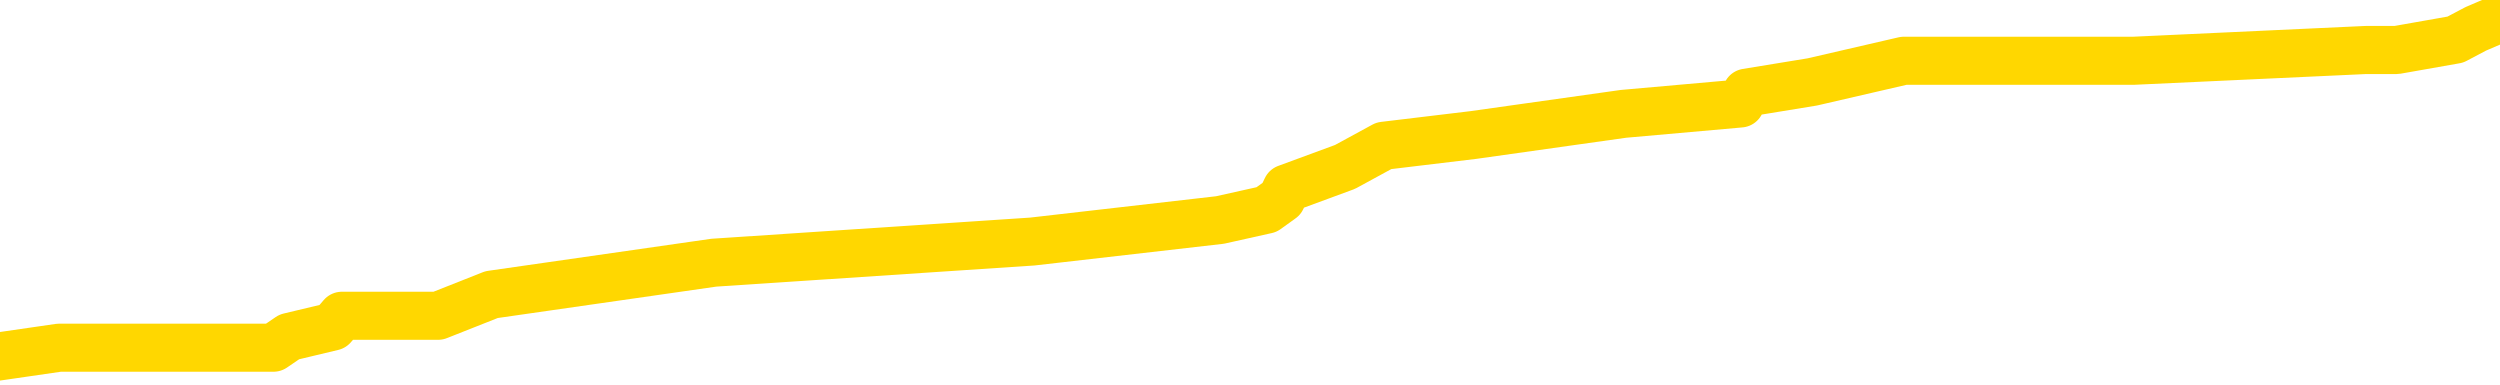 <svg xmlns="http://www.w3.org/2000/svg" version="1.1" viewBox="0 0 6500 1000">
	<path fill="none" stroke="gold" stroke-width="125" stroke-linecap="round" stroke-linejoin="round" d="M0 42479  L-417936 42479 L-417751 42451 L-417261 42396 L-416968 42368 L-416656 42313 L-416422 42285 L-416369 42230 L-416309 42175 L-416156 42147 L-416116 42092 L-415983 42064 L-415690 42037 L-415150 42037 L-414540 42009 L-414492 42009 L-413851 41981 L-413818 41981 L-413293 41981 L-413160 41954 L-412770 41898 L-412442 41843 L-412324 41788 L-412113 41733 L-411396 41733 L-410826 41705 L-410719 41705 L-410545 41677 L-410323 41622 L-409922 41595 L-409896 41539 L-408968 41484 L-408881 41429 L-408798 41374 L-408728 41318 L-408431 41291 L-408279 41235 L-406389 41263 L-406288 41263 L-406026 41263 L-405732 41291 L-405591 41235 L-405342 41235 L-405306 41208 L-405148 41180 L-404684 41125 L-404431 41097 L-404219 41042 L-403968 41014 L-403619 40987 L-402692 40932 L-402598 40876 L-402187 40849 L-401016 40793 L-399827 40766 L-399735 40711 L-399707 40655 L-399441 40600 L-399142 40545 L-399014 40490 L-398976 40434 L-398162 40434 L-397778 40462 L-396717 40490 L-396656 40490 L-396391 41042 L-395920 41567 L-395727 42092 L-395463 42617 L-395127 42589 L-394991 42561 L-394536 42534 L-393792 42506 L-393775 42479 L-393610 42423 L-393541 42423 L-393025 42396 L-391997 42396 L-391800 42368 L-391312 42340 L-390950 42313 L-390541 42313 L-390156 42340 L-388452 42340 L-388354 42340 L-388282 42340 L-388221 42340 L-388037 42313 L-387700 42313 L-387060 42285 L-386983 42258 L-386921 42258 L-386735 42230 L-386655 42230 L-386478 42202 L-386459 42175 L-386229 42175 L-385841 42147 L-384952 42147 L-384913 42119 L-384825 42092 L-384797 42037 L-383789 42009 L-383639 41954 L-383615 41926 L-383482 41898 L-383443 41871 L-382184 41843 L-382126 41843 L-381587 41816 L-381534 41816 L-381487 41816 L-381092 41788 L-380953 41760 L-380753 41733 L-380606 41733 L-380442 41733 L-380165 41760 L-379806 41760 L-379254 41733 L-378609 41705 L-378350 41650 L-378196 41622 L-377795 41595 L-377755 41567 L-377635 41539 L-377573 41567 L-377559 41567 L-377465 41567 L-377172 41539 L-377021 41429 L-376690 41374 L-376612 41318 L-376537 41291 L-376310 41208 L-376244 41153 L-376016 41097 L-375963 41042 L-375799 41014 L-374793 40987 L-374610 40959 L-374059 40932 L-373666 40876 L-373268 40849 L-372418 40793 L-372340 40766 L-371761 40738 L-371319 40738 L-371078 40711 L-370921 40711 L-370520 40655 L-370500 40655 L-370055 40628 L-369649 40600 L-369514 40545 L-369338 40490 L-369202 40434 L-368952 40379 L-367952 40351 L-367870 40324 L-367734 40296 L-367696 40269 L-366806 40241 L-366590 40213 L-366147 40186 L-366029 40158 L-365973 40130 L-365296 40130 L-365196 40103 L-365167 40103 L-363825 40075 L-363420 40048 L-363380 40020 L-362452 39992 L-362354 39965 L-362221 39937 L-361816 39909 L-361790 39882 L-361697 39854 L-361481 39827 L-361070 39771 L-359916 39716 L-359625 39661 L-359596 39606 L-358988 39578 L-358738 39523 L-358718 39495 L-357789 39467 L-357737 39412 L-357615 39385 L-357597 39329 L-357442 39302 L-357266 39246 L-357130 39219 L-357073 39191 L-356965 39164 L-356880 39136 L-356647 39108 L-356572 39081 L-356263 39053 L-356146 39025 L-355976 38998 L-355885 38970 L-355782 38970 L-355759 38943 L-355682 38943 L-355584 38887 L-355217 38860 L-355112 38832 L-354609 38804 L-354157 38777 L-354119 38749 L-354095 38722 L-354054 38694 L-353925 38666 L-353824 38639 L-353383 38611 L-353101 38583 L-352508 38556 L-352378 38528 L-352103 38473 L-351951 38445 L-351798 38418 L-351713 38362 L-351635 38335 L-351449 38307 L-351398 38307 L-351371 38280 L-351291 38252 L-351268 38224 L-350984 38169 L-350381 38114 L-349385 38086 L-349087 38059 L-348354 38031 L-348109 38003 L-348019 37976 L-347442 37948 L-346743 37920 L-345991 37893 L-345673 37865 L-345290 37810 L-345213 37782 L-344578 37755 L-344393 37727 L-344305 37727 L-344175 37727 L-343863 37700 L-343813 37672 L-343671 37644 L-343650 37617 L-342682 37589 L-342136 37561 L-341658 37561 L-341597 37561 L-341273 37561 L-341252 37534 L-341190 37534 L-340980 37506 L-340903 37479 L-340848 37451 L-340826 37423 L-340786 37396 L-340771 37368 L-340013 37340 L-339997 37313 L-339198 37285 L-339045 37258 L-338140 37230 L-337634 37202 L-337404 37147 L-337363 37147 L-337248 37119 L-337071 37092 L-336317 37119 L-336182 37092 L-336018 37064 L-335700 37037 L-335524 36981 L-334502 36926 L-334478 36871 L-334227 36843 L-334014 36788 L-333380 36760 L-333142 36705 L-333110 36650 L-332932 36595 L-332851 36539 L-332762 36512 L-332697 36456 L-332257 36401 L-332234 36374 L-331693 36346 L-331437 36318 L-330942 36291 L-330065 36263 L-330028 36235 L-329975 36208 L-329934 36180 L-329817 36153 L-329541 36125 L-329333 36070 L-329136 36014 L-329113 35959 L-329063 35904 L-329023 35876 L-328946 35849 L-328348 35793 L-328288 35766 L-328184 35738 L-328030 35711 L-327398 35683 L-326718 35655 L-326415 35600 L-326068 35572 L-325870 35545 L-325822 35490 L-325502 35462 L-324874 35434 L-324727 35407 L-324691 35379 L-324633 35351 L-324557 35296 L-324315 35296 L-324227 35269 L-324133 35241 L-323839 35213 L-323705 35186 L-323645 35158 L-323608 35103 L-323336 35103 L-322330 35075 L-322154 35048 L-322103 35048 L-321811 35020 L-321618 34965 L-321285 34937 L-320779 34909 L-320217 34854 L-320202 34799 L-320185 34771 L-320085 34716 L-319970 34661 L-319931 34606 L-319893 34578 L-319828 34578 L-319800 34550 L-319661 34578 L-319368 34578 L-319318 34578 L-319213 34578 L-318948 34550 L-318483 34523 L-318339 34523 L-318284 34467 L-318227 34440 L-318036 34412 L-317671 34385 L-317456 34385 L-317262 34385 L-317204 34385 L-317145 34329 L-316991 34302 L-316721 34274 L-316291 34412 L-316276 34412 L-316199 34385 L-316135 34357 L-316005 34164 L-315982 34136 L-315698 34108 L-315650 34081 L-315595 34053 L-315133 34025 L-315094 34025 L-315053 33998 L-314863 33970 L-314383 33943 L-313896 33915 L-313879 33887 L-313841 33860 L-313585 33832 L-313507 33777 L-313278 33749 L-313262 33694 L-312967 33639 L-312525 33611 L-312078 33583 L-311573 33556 L-311419 33528 L-311133 33501 L-311093 33445 L-310762 33418 L-310540 33390 L-310023 33335 L-309947 33307 L-309699 33252 L-309505 33197 L-309445 33169 L-308668 33141 L-308594 33141 L-308364 33114 L-308347 33114 L-308285 33086 L-308090 33059 L-307626 33059 L-307602 33031 L-307472 33031 L-306172 33031 L-306155 33031 L-306078 33003 L-305984 33003 L-305767 33003 L-305615 32976 L-305437 33003 L-305383 33031 L-305096 33059 L-305056 33059 L-304686 33059 L-304246 33059 L-304063 33059 L-303742 33031 L-303447 33031 L-303001 32976 L-302929 32948 L-302467 32893 L-302029 32865 L-301847 32838 L-300393 32782 L-300261 32755 L-299804 32700 L-299578 32672 L-299191 32617 L-298675 32561 L-297721 32506 L-296926 32451 L-296252 32423 L-295826 32368 L-295515 32340 L-295285 32258 L-294602 32175 L-294589 32092 L-294379 31981 L-294357 31954 L-294183 31898 L-293233 31871 L-292964 31816 L-292149 31788 L-291839 31733 L-291801 31705 L-291744 31650 L-291127 31622 L-290489 31567 L-288863 31539 L-288189 31512 L-287547 31512 L-287470 31512 L-287413 31512 L-287378 31512 L-287349 31484 L-287237 31429 L-287220 31401 L-287197 31374 L-287043 31346 L-286990 31291 L-286912 31263 L-286793 31235 L-286695 31208 L-286578 31180 L-286308 31125 L-286038 31097 L-286021 31042 L-285821 31014 L-285674 30959 L-285447 30932 L-285313 30904 L-285005 30876 L-284945 30849 L-284591 30793 L-284243 30766 L-284142 30738 L-284078 30683 L-284018 30655 L-283633 30600 L-283252 30572 L-283148 30545 L-282888 30517 L-282617 30462 L-282458 30434 L-282425 30407 L-282363 30379 L-282222 30351 L-282038 30324 L-281993 30296 L-281705 30296 L-281689 30269 L-281456 30269 L-281395 30241 L-281357 30241 L-280777 30213 L-280643 30186 L-280620 30075 L-280602 29882 L-280584 29661 L-280568 29440 L-280544 29219 L-280528 29053 L-280506 28860 L-280490 28666 L-280466 28556 L-280450 28445 L-280428 28362 L-280411 28307 L-280362 28224 L-280290 28141 L-280256 28003 L-280232 27893 L-280196 27782 L-280155 27672 L-280118 27617 L-280102 27506 L-280078 27423 L-280041 27368 L-280024 27285 L-280001 27230 L-279983 27175 L-279964 27119 L-279948 27064 L-279919 26981 L-279893 26898 L-279848 26871 L-279831 26816 L-279789 26788 L-279741 26733 L-279671 26677 L-279655 26622 L-279639 26567 L-279577 26539 L-279538 26512 L-279499 26484 L-279333 26456 L-279268 26429 L-279252 26401 L-279207 26346 L-279149 26318 L-278936 26291 L-278903 26263 L-278861 26235 L-278782 26208 L-278245 26180 L-278167 26153 L-278063 26097 L-277974 26070 L-277798 26042 L-277447 26014 L-277291 25987 L-276854 25959 L-276697 25932 L-276567 25904 L-275863 25849 L-275662 25821 L-274701 25766 L-274219 25738 L-274120 25738 L-274028 25711 L-273783 25683 L-273709 25655 L-273267 25600 L-273171 25572 L-273155 25545 L-273139 25517 L-273115 25490 L-272649 25462 L-272432 25434 L-272292 25407 L-271998 25379 L-271910 25351 L-271868 25324 L-271839 25296 L-271666 25269 L-271607 25241 L-271531 25213 L-271450 25186 L-271380 25186 L-271071 25158 L-270986 25130 L-270772 25103 L-270737 25075 L-270054 25048 L-269955 25020 L-269750 24992 L-269703 24965 L-269425 24937 L-269363 24909 L-269346 24854 L-269268 24827 L-268960 24771 L-268935 24744 L-268882 24688 L-268859 24661 L-268736 24633 L-268601 24578 L-268356 24550 L-268231 24550 L-267584 24523 L-267568 24523 L-267543 24523 L-267363 24467 L-267287 24440 L-267195 24412 L-266767 24385 L-266351 24357 L-265958 24302 L-265880 24274 L-265861 24246 L-265497 24219 L-265261 24191 L-265033 24164 L-264720 24136 L-264642 24108 L-264561 24053 L-264383 23998 L-264367 23970 L-264102 23915 L-264022 23887 L-263792 23860 L-263566 23832 L-263250 23832 L-263075 23804 L-262714 23804 L-262322 23777 L-262253 23722 L-262189 23694 L-262048 23639 L-261997 23611 L-261895 23556 L-261393 23528 L-261196 23501 L-260949 23473 L-260764 23445 L-260464 23418 L-260388 23390 L-260222 23335 L-259338 23307 L-259309 23252 L-259186 23197 L-258607 23169 L-258529 23141 L-257816 23141 L-257504 23141 L-257291 23141 L-257274 23141 L-256888 23141 L-256363 23086 L-255916 23059 L-255587 23031 L-255434 23003 L-255108 23003 L-254930 22976 L-254848 22976 L-254642 22920 L-254467 22893 L-253538 22865 L-252648 22838 L-252609 22810 L-252381 22810 L-252002 22782 L-251214 22755 L-250980 22727 L-250904 22700 L-250547 22672 L-249975 22617 L-249708 22589 L-249322 22561 L-249218 22561 L-249048 22561 L-248429 22561 L-248218 22561 L-247910 22561 L-247857 22534 L-247730 22506 L-247677 22479 L-247557 22451 L-247221 22396 L-246262 22368 L-246131 22313 L-245929 22285 L-245298 22258 L-244986 22230 L-244572 22202 L-244545 22175 L-244400 22147 L-243980 22119 L-242647 22119 L-242600 22092 L-242472 22037 L-242455 22009 L-241877 21954 L-241671 21926 L-241641 21898 L-241601 21871 L-241543 21843 L-241506 21816 L-241427 21788 L-241285 21760 L-240830 21733 L-240712 21705 L-240427 21677 L-240054 21650 L-239958 21622 L-239631 21595 L-239276 21567 L-239106 21539 L-239059 21512 L-238950 21484 L-238861 21456 L-238833 21429 L-238757 21374 L-238454 21346 L-238420 21291 L-238348 21263 L-237980 21235 L-237645 21208 L-237564 21208 L-237344 21180 L-237173 21153 L-237145 21125 L-236648 21097 L-236099 21042 L-235218 21014 L-235120 20959 L-235043 20932 L-234768 20904 L-234521 20849 L-234447 20821 L-234385 20766 L-234267 20738 L-234224 20711 L-234114 20683 L-234037 20628 L-233337 20600 L-233091 20572 L-233051 20545 L-232895 20517 L-232296 20517 L-232069 20517 L-231977 20517 L-231502 20517 L-230904 20462 L-230385 20434 L-230364 20407 L-230218 20379 L-229898 20379 L-229356 20379 L-229124 20379 L-228954 20379 L-228467 20351 L-228240 20324 L-228155 20296 L-227809 20269 L-227483 20269 L-226960 20241 L-226632 20213 L-226032 20186 L-225834 20130 L-225782 20103 L-225742 20075 L-225460 20048 L-224776 19992 L-224466 19965 L-224441 19909 L-224250 19882 L-224027 19854 L-223941 19827 L-223277 19771 L-223253 19744 L-223031 19688 L-222701 19661 L-222349 19606 L-222144 19578 L-221912 19523 L-221654 19495 L-221464 19440 L-221417 19412 L-221190 19385 L-221155 19357 L-220999 19329 L-220785 19302 L-220611 19274 L-220520 19246 L-220243 19219 L-219999 19191 L-219684 19164 L-219258 19164 L-219220 19164 L-218737 19164 L-218504 19164 L-218292 19136 L-218066 19108 L-217516 19108 L-217269 19081 L-216435 19081 L-216379 19053 L-216357 19025 L-216199 18998 L-215738 18970 L-215697 18943 L-215357 18887 L-215224 18860 L-215001 18832 L-214429 18804 L-213957 18777 L-213762 18749 L-213570 18722 L-213380 18694 L-213278 18666 L-212910 18639 L-212864 18611 L-212782 18583 L-211489 18556 L-211440 18528 L-211172 18528 L-211027 18528 L-210476 18528 L-210359 18501 L-210278 18473 L-209918 18445 L-209695 18418 L-209413 18390 L-209084 18335 L-208576 18307 L-208464 18280 L-208385 18252 L-208221 18224 L-207926 18224 L-207458 18224 L-207261 18252 L-207210 18252 L-206561 18224 L-206439 18197 L-205985 18197 L-205949 18169 L-205481 18141 L-205370 18114 L-205354 18086 L-205138 18086 L-204957 18059 L-204425 18059 L-203395 18059 L-203196 18031 L-202738 18003 L-201789 17948 L-201691 17920 L-201337 17865 L-201276 17838 L-201262 17810 L-201226 17782 L-200857 17755 L-200737 17727 L-200495 17700 L-200331 17672 L-200144 17644 L-200023 17617 L-198952 17561 L-198094 17534 L-197882 17479 L-197785 17451 L-197611 17396 L-197277 17368 L-197205 17340 L-197148 17313 L-196972 17313 L-196584 17285 L-196348 17258 L-196237 17230 L-196120 17202 L-195139 17175 L-195114 17147 L-194519 17092 L-194487 17092 L-194338 17064 L-194054 17037 L-193142 17037 L-192196 17037 L-192043 17009 L-191940 17009 L-191809 16981 L-191666 16954 L-191639 16926 L-191525 16898 L-191307 16871 L-190625 16843 L-190496 16816 L-190193 16788 L-189953 16733 L-189620 16705 L-188981 16677 L-188639 16622 L-188577 16595 L-188422 16595 L-187500 16595 L-187030 16595 L-186986 16595 L-186973 16567 L-186932 16539 L-186910 16512 L-186883 16484 L-186739 16456 L-186316 16429 L-185981 16429 L-185790 16401 L-185362 16401 L-185174 16374 L-184785 16318 L-184250 16291 L-183878 16263 L-183856 16263 L-183606 16235 L-183488 16208 L-183412 16180 L-183277 16153 L-183237 16125 L-183157 16097 L-182763 16070 L-182267 16042 L-182155 15987 L-181982 15959 L-181674 15932 L-181226 15904 L-180903 15876 L-180761 15821 L-180334 15766 L-180180 15711 L-180125 15655 L-179311 15628 L-179292 15600 L-178920 15572 L-178863 15572 L-177734 15545 L-177666 15545 L-177108 15517 L-176913 15490 L-176777 15462 L-176543 15434 L-176196 15407 L-176162 15351 L-176126 15324 L-176058 15269 L-175709 15241 L-175537 15213 L-175052 15186 L-175036 15158 L-174711 15130 L-174553 15103 L-173412 15048 L-173388 15020 L-173196 14965 L-173002 14937 L-172752 14909 L-172735 14882 L-171715 14854 L-171417 14827 L-171342 14799 L-171205 14744 L-171030 14716 L-170453 14661 L-170237 14633 L-170174 14606 L-170043 14578 L-170006 14523 L-169483 14495 L-169345 25379 L-169331 25379 L-169308 25379 L-169287 25379 L-169060 14467 L-168284 14467 L-168243 14467 L-167875 14467 L-167797 14440 L-167745 14412 L-167072 14385 L-166329 14357 L-165904 14357 L-165457 14329 L-164395 14302 L-164083 14246 L-163673 14246 L-163601 14219 L-163077 14219 L-162982 14219 L-162964 14219 L-162520 14191 L-162334 14136 L-161554 14081 L-160882 14053 L-160470 13970 L-160238 13915 L-160097 13887 L-160015 13832 L-159995 13804 L-159919 13804 L-159791 13777 L-159474 13804 L-159250 13804 L-158925 13777 L-158863 13777 L-158493 13777 L-158460 13777 L-158251 13777 L-157583 13777 L-157506 13777 L-157348 13722 L-157237 13722 L-156911 13694 L-156756 13666 L-156415 13666 L-156358 13611 L-156020 13556 L-155816 13528 L-155763 13473 L-154387 13445 L-154257 13418 L-153824 13390 L-153503 13362 L-152676 13307 L-152552 13280 L-151821 13224 L-151666 13169 L-151625 13141 L-151571 13114 L-151548 13086 L-151434 13059 L-151138 13031 L-150848 13003 L-150793 12976 L-150673 12948 L-150642 12920 L-150543 12893 L-150099 12893 L-149947 12865 L-149112 12865 L-148570 12838 L-148235 12838 L-148220 12810 L-148144 12782 L-148028 12755 L-147833 12727 L-147569 12700 L-146734 12672 L-146638 12644 L-146116 12617 L-146075 12589 L-145975 12561 L-145147 12561 L-145012 12534 L-144673 12534 L-144119 12506 L-143740 12479 L-143577 12451 L-143267 12423 L-142454 12396 L-142148 12368 L-141880 12368 L-141558 12368 L-141237 12396 L-140962 12396 L-140133 12340 L-140038 12313 L-139946 12230 L-139841 12147 L-139454 12064 L-138974 12009 L-138958 11981 L-138839 11954 L-138471 11898 L-138376 11871 L-137542 11816 L-137465 11788 L-137166 11760 L-137075 11733 L-136668 11677 L-136558 11622 L-135858 11595 L-135385 11567 L-135325 11539 L-135106 11484 L-134833 11456 L-134720 11429 L-133692 11401 L-133306 11374 L-133286 11346 L-132953 11318 L-132708 11291 L-132275 11263 L-132165 11235 L-132047 11208 L-131595 11153 L-131005 11125 L-130668 11097 L-128776 11070 L-128662 11014 L-128450 10987 L-127132 10959 L-127025 4744 L-126959 -1388 L-126923 -7051 L-126861 -7051 L-126362 -891 L-125687 5186 L-125665 10793 L-125394 10738 L-124426 10738 L-123737 10711 L-123575 10683 L-123034 10655 L-122945 10628 L-121925 10600 L-120978 10545 L-120612 10572 L-120509 10600 L-119921 10600 L-119862 10600 L-119761 10572 L-119321 10517 L-119213 10490 L-118772 10462 L-117772 10379 L-117515 10296 L-117413 10213 L-117282 10158 L-116916 10103 L-116335 10048 L-116304 10020 L-115988 9992 L-114005 9965 L-113890 9937 L-113822 9937 L-113463 9909 L-111845 9882 L-111667 9882 L-111523 9882 L-110700 9909 L-110648 9937 L-110593 9937 L-110159 9937 L-109179 9965 L-109105 9965 L-108020 9937 L-107807 9937 L-107091 9882 L-106702 9854 L-106484 9799 L-106164 9744 L-105670 9688 L-105543 9661 L-105314 9606 L-105081 9550 L-105022 9523 L-104733 9495 L-104461 9440 L-103431 9412 L-101766 9385 L-101346 9357 L-101209 9329 L-101053 9329 L-100748 9302 L-100520 9246 L-100361 9219 L-100202 9164 L-100033 9108 L-99985 9081 L-99932 9053 L-99910 9053 L-99524 9025 L-99275 9025 L-99004 9025 L-98843 9025 L-98754 9025 L-97095 9025 L-96930 9053 L-96550 9025 L-96090 9025 L-95480 8970 L-94387 8943 L-93956 8915 L-93925 8887 L-93862 8860 L-93845 8832 L-92141 8804 L-92099 8777 L-91633 8749 L-91446 8722 L-91414 8666 L-90818 8639 L-90769 8611 L-90446 8583 L-90395 8556 L-90185 8528 L-90167 8501 L-89900 8445 L-89848 8418 L-89379 8390 L-88868 8335 L-88790 8335 L-88496 8307 L-88479 8280 L-88440 8252 L-88369 8224 L-88212 8197 L-87266 8197 L-87210 8197 L-86689 8197 L-86496 8169 L-86395 8169 L-86169 8141 L-85660 8141 L-85272 8887 L-85202 8887 L-84854 8860 L-84497 8832 L-83368 8031 L-83316 7976 L-83090 7948 L-83056 7920 L-82931 7865 L-82833 7865 L-82568 7865 L-81828 7893 L-81249 7893 L-80956 7893 L-80250 7893 L-80071 7865 L-80048 7865 L-79412 7838 L-79101 7810 L-78704 7810 L-78675 7782 L-78654 7755 L-78500 7727 L-77815 7727 L-77798 7727 L-77458 7727 L-77186 7700 L-77149 7672 L-77092 7617 L-77070 7589 L-76999 7561 L-76667 7534 L-76560 7506 L-76532 7451 L-76334 7423 L-76181 7396 L-75313 7368 L-74750 7313 L-74734 7313 L-74633 7285 L-74531 7313 L-74384 7313 L-74306 7313 L-74268 7285 L-74213 7258 L-74139 7230 L-73994 7202 L-73513 7202 L-73108 7175 L-72242 7202 L-72222 7202 L-71964 7202 L-71888 7202 L-71859 7175 L-71848 7119 L-71831 7092 L-71538 7064 L-71499 7037 L-71427 7009 L-71353 6981 L-71148 6954 L-70988 6871 L-70687 6788 L-70609 6677 L-70592 6595 L-70376 6539 L-70145 6539 L-70035 6567 L-69665 6595 L-69507 6595 L-69275 6595 L-69107 6595 L-68962 6567 L-68830 6539 L-67554 6484 L-67150 6429 L-67090 6401 L-66973 6346 L-66548 6318 L-66532 6263 L-66470 6235 L-66197 6180 L-66085 6153 L-65802 6097 L-65525 6070 L-65100 6014 L-65078 5987 L-64999 5959 L-64874 5932 L-64287 5904 L-63896 5876 L-63560 5849 L-62971 5821 L-62869 5821 L-62699 5793 L-62562 5793 L-61735 5766 L-60549 5738 L-60513 5711 L-60458 5711 L-60237 5683 L-60032 5683 L-59878 5683 L-59621 5655 L-59544 5628 L-59002 5600 L-58965 5572 L-58717 5545 L-58329 5517 L-57503 5490 L-57145 5462 L-56835 5462 L-56577 5434 L-56353 5407 L-55947 5379 L-55830 5351 L-55647 5324 L-55594 5324 L-55405 5296 L-55235 5269 L-55206 5241 L-54925 5213 L-54615 5186 L-54477 5158 L-54167 5130 L-53973 5130 L-53958 5103 L-53239 5103 L-53105 5048 L-52807 5020 L-52717 4992 L-52116 4992 L-52078 4965 L-51999 4937 L-51379 4909 L-51228 4854 L-51187 4827 L-50876 4799 L-50685 4771 L-50492 4716 L-50436 4661 L-50127 4633 L-50075 4606 L-50020 4633 L-49995 4633 L-49870 4633 L-49059 4606 L-48983 4578 L-48442 4550 L-48173 4523 L-47514 4495 L-46606 4467 L-46365 4440 L-45833 4412 L-45616 4385 L-44508 4412 L-44458 4412 L-43682 4412 L-43134 4385 L-43023 4357 L-42871 4302 L-42815 4274 L-42650 4246 L-42273 4219 L-41825 4191 L-41770 4164 L-41616 4136 L-40936 4108 L-40716 4081 L-40198 4053 L-39349 3998 L-39333 3970 L-37542 3943 L-36988 3915 L-36870 3887 L-35865 3860 L-35828 3832 L-35595 3832 L-35503 3832 L-35463 3832 L-35131 3804 L-34779 3777 L-34514 3722 L-34227 3694 L-33916 3639 L-33662 3583 L-33568 3556 L-33078 3528 L-32871 3501 L-32305 3473 L-32191 3501 L-31840 3473 L-31789 3473 L-31748 3473 L-31145 3418 L-30411 3362 L-29830 3307 L-29594 3252 L-29054 3169 L-28901 3114 L-28400 3086 L-28190 3031 L-28167 3031 L-28108 3003 L-27146 3003 L-26968 2976 L-26526 2948 L-26502 2893 L-26347 2865 L-26265 2865 L-26115 2893 L-25468 2893 L-25418 2865 L-24298 2838 L-23314 2810 L-23253 2782 L-22532 2755 L-21667 2727 L-21288 2700 L-21070 2700 L-20310 2672 L-20258 2644 L-19949 2589 L-19098 2589 L-18904 2561 L-18728 2534 L-18503 2534 L-18377 2506 L-18185 2506 L-17952 2479 L-17782 2506 L-17496 2479 L-17217 2479 L-17134 2451 L-16963 2423 L-16947 2368 L-16792 2340 L-16753 2313 L-15978 2285 L-15901 2285 L-15669 2230 L-15242 2202 L-14897 2175 L-14314 2147 L-14045 2147 L-13786 2147 L-13656 2092 L-13640 2064 L-13526 2037 L-13503 2009 L-13269 1981 L-13233 1954 L-11916 1954 L-11861 1926 L-11182 1871 L-10609 1871 L-10484 1871 L-10331 1871 L-10254 1871 L-9942 1816 L-9669 1788 L-9580 1733 L-9478 1733 L-8550 1705 L-8474 1705 L-8110 1705 L-8085 1677 L-8049 1650 L-7273 1595 L-7181 1567 L-7041 1539 L-6640 1512 L-6378 1512 L-6135 1539 L-5920 1512 L-5840 1512 L-5764 1512 L-5687 1512 L-5500 1539 L-5434 1539 L-5184 1539 L-5129 1512 L-4992 1484 L-4912 1429 L-4799 1401 L-4575 1374 L-4411 1346 L-4370 1318 L-4201 1291 L-3830 1263 L-3815 1235 L-3699 1208 L-2978 1180 L-2942 1153 L-2809 1153 L-2461 1125 L-2050 1125 L-2014 1125 L-1936 1097 L-1897 1070 L-1533 1042 L-1328 1014 L-1313 987 L-968 959 L-619 959 L-294 959 L-192 932 L-39 932 L154 904 L386 904 L478 904 L634 904 L711 904 L752 876 L865 849 L889 821 L1139 821 L1278 766 L1856 683 L2684 628 L3172 572 L3293 545 L3332 517 L3345 490 L3497 434 L3598 379 L3831 351 L4221 296 L4525 269 L4541 241 L4712 213 L4950 158 L5547 158 L6151 130 L6190 130 L6231 130 L6384 103 L6437 75 L6500 48" />
</svg>
